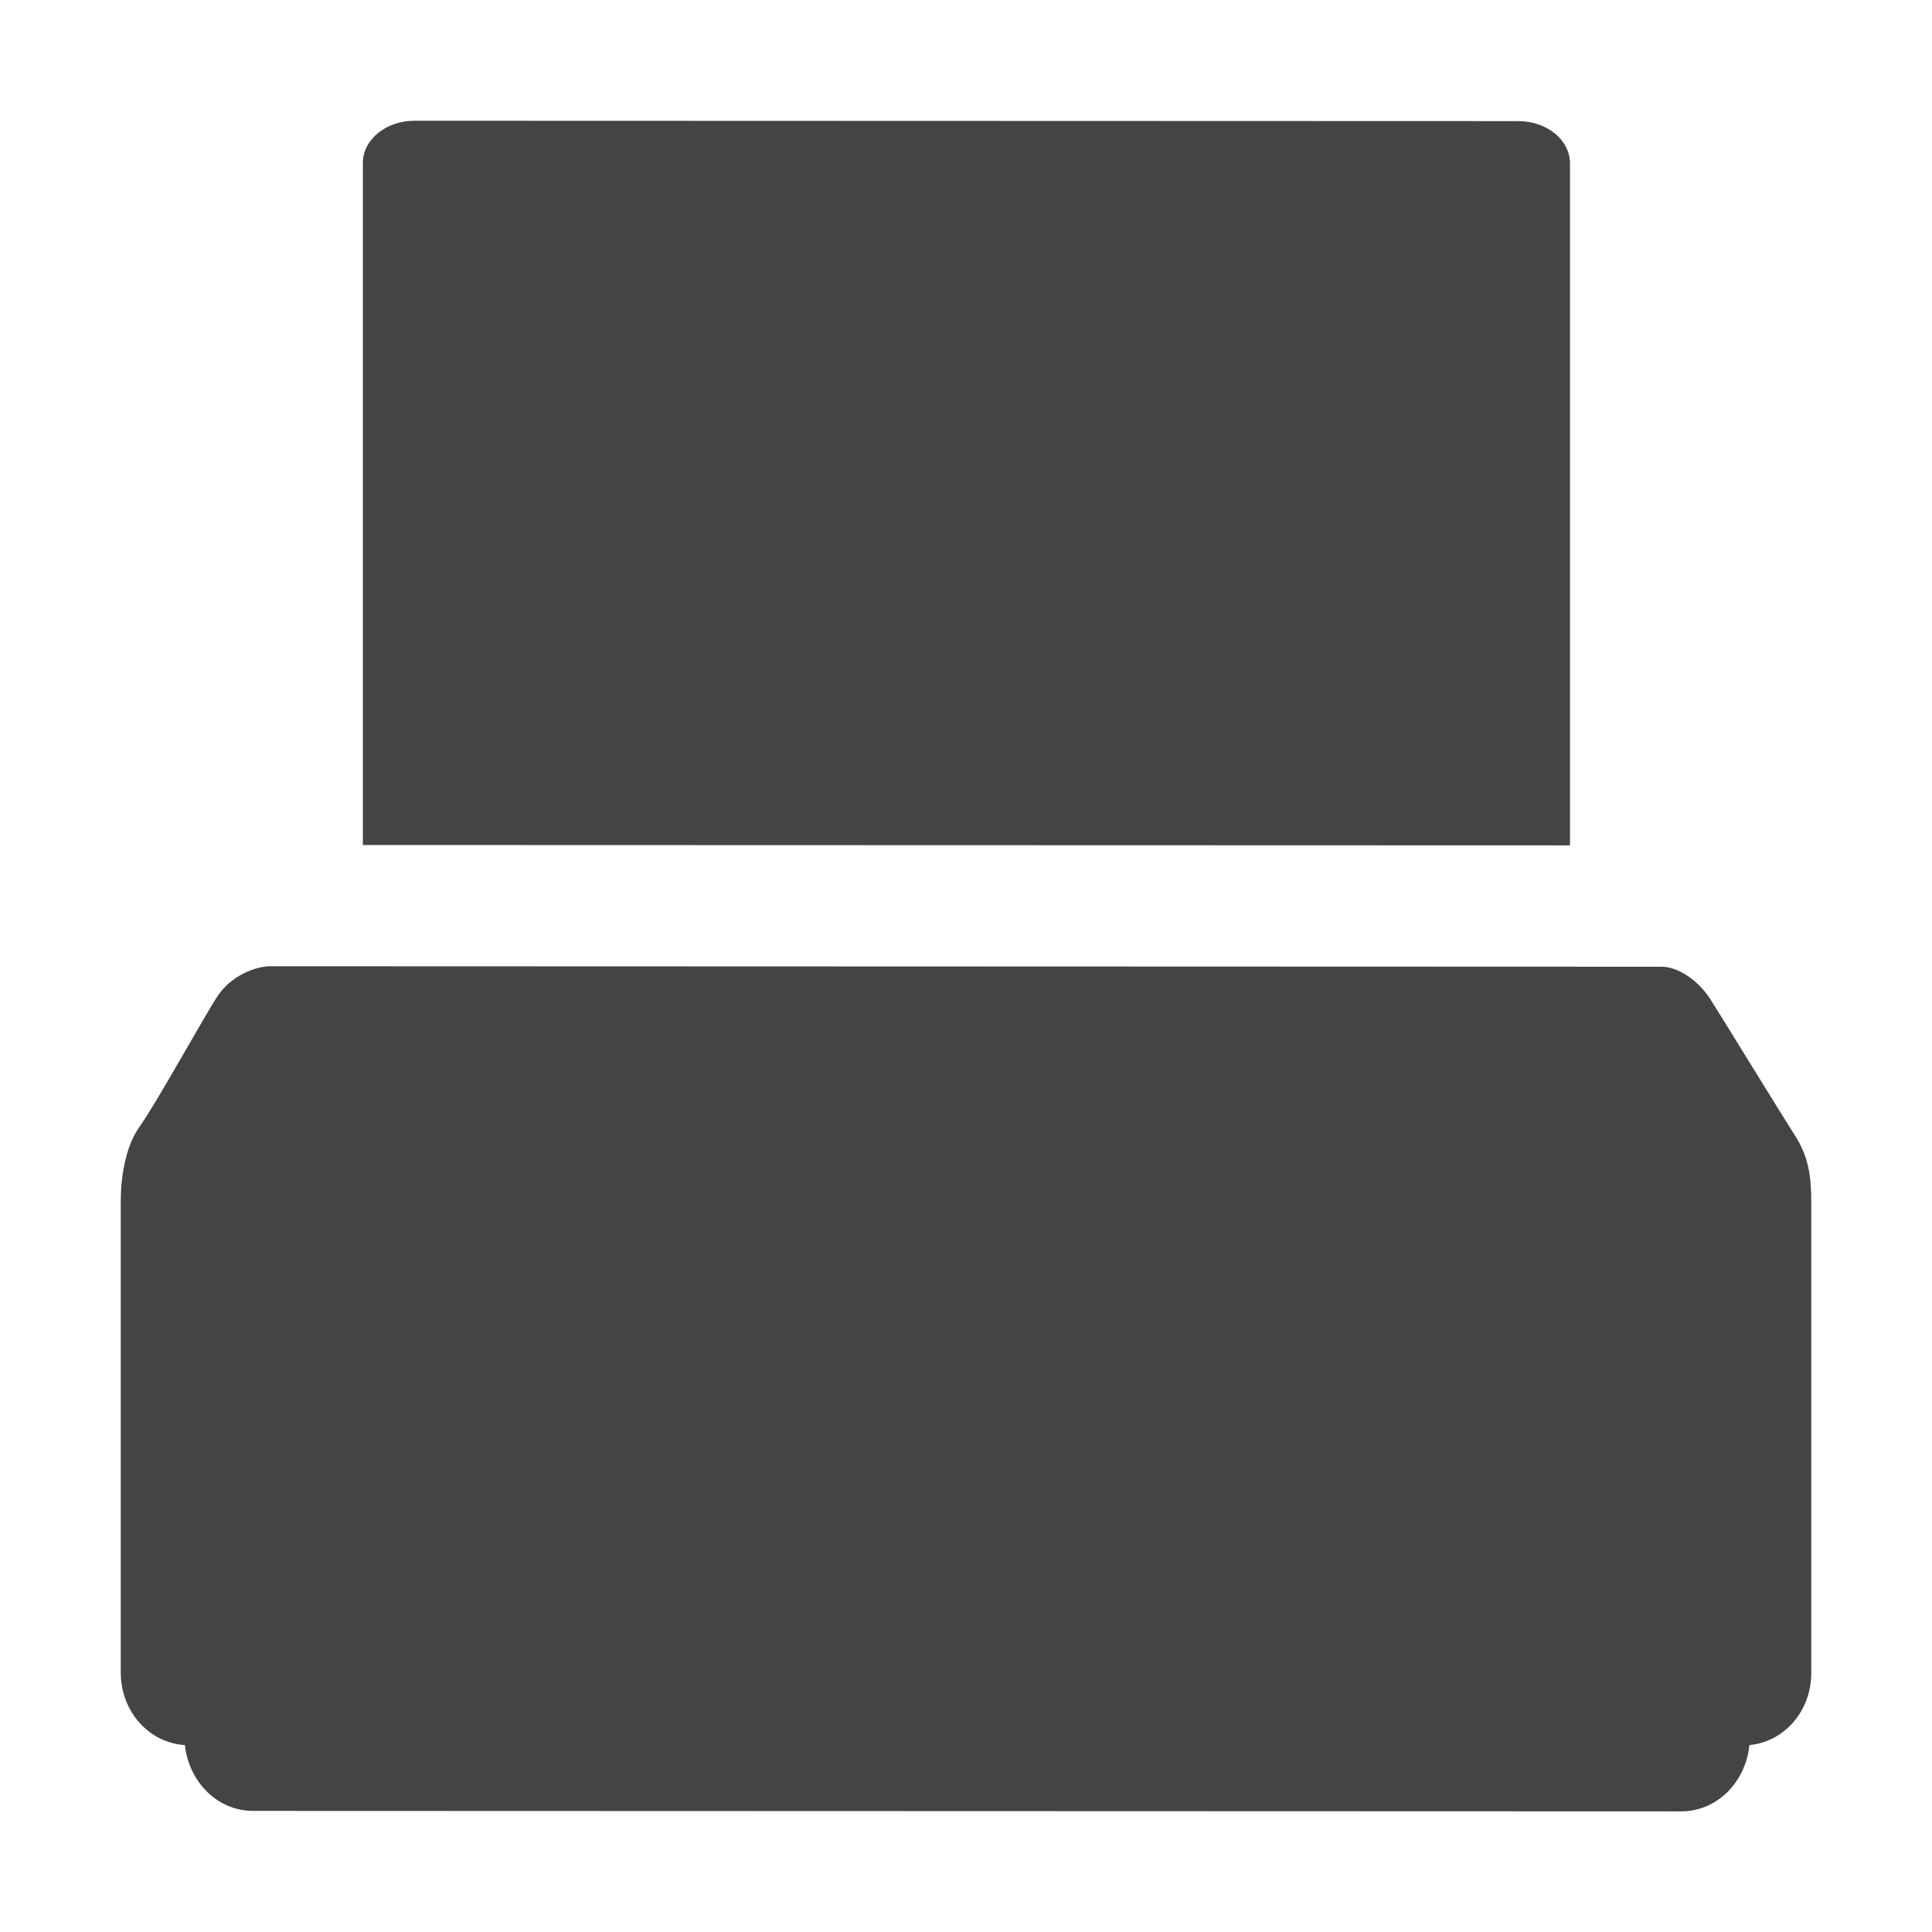 <svg width="16" height="16" version="1.1" viewBox="0 0 16 16" xmlns="http://www.w3.org/2000/svg">
<defs>
<style id="current-color-scheme" type="text/css">.ColorScheme-Text { color:#444444; } .ColorScheme-Highlight { color:#5294e2; }</style>
</defs>
<path d="m3.433 1c-0.237-1.0351e-4 -0.428 0.156-0.428 0.35v5.648l9.997 0.003v-5.648c0-0.194-0.191-0.35-0.428-0.35zm-1.192 7.002c-0.136-1.554e-4 -0.33 0.086-0.435 0.241-0.105 0.155-0.504 0.883-0.653 1.092-0.118 0.166-0.153 0.428-0.153 0.61v3.905c0 0.325 0.235 0.584 0.531 0.602 0.034 0.306 0.269 0.545 0.566 0.545l11.825 4e-3c0.298 9.8e-5 0.534-0.241 0.566-0.549 0.287-0.027 0.512-0.279 0.512-0.597v-3.905c0-0.211-0.024-0.374-0.134-0.545-0.11-0.171-0.6-0.971-0.703-1.132-0.104-0.161-0.271-0.267-0.403-0.267z" fill="#444" stroke-width="1.019"/>
</svg>
